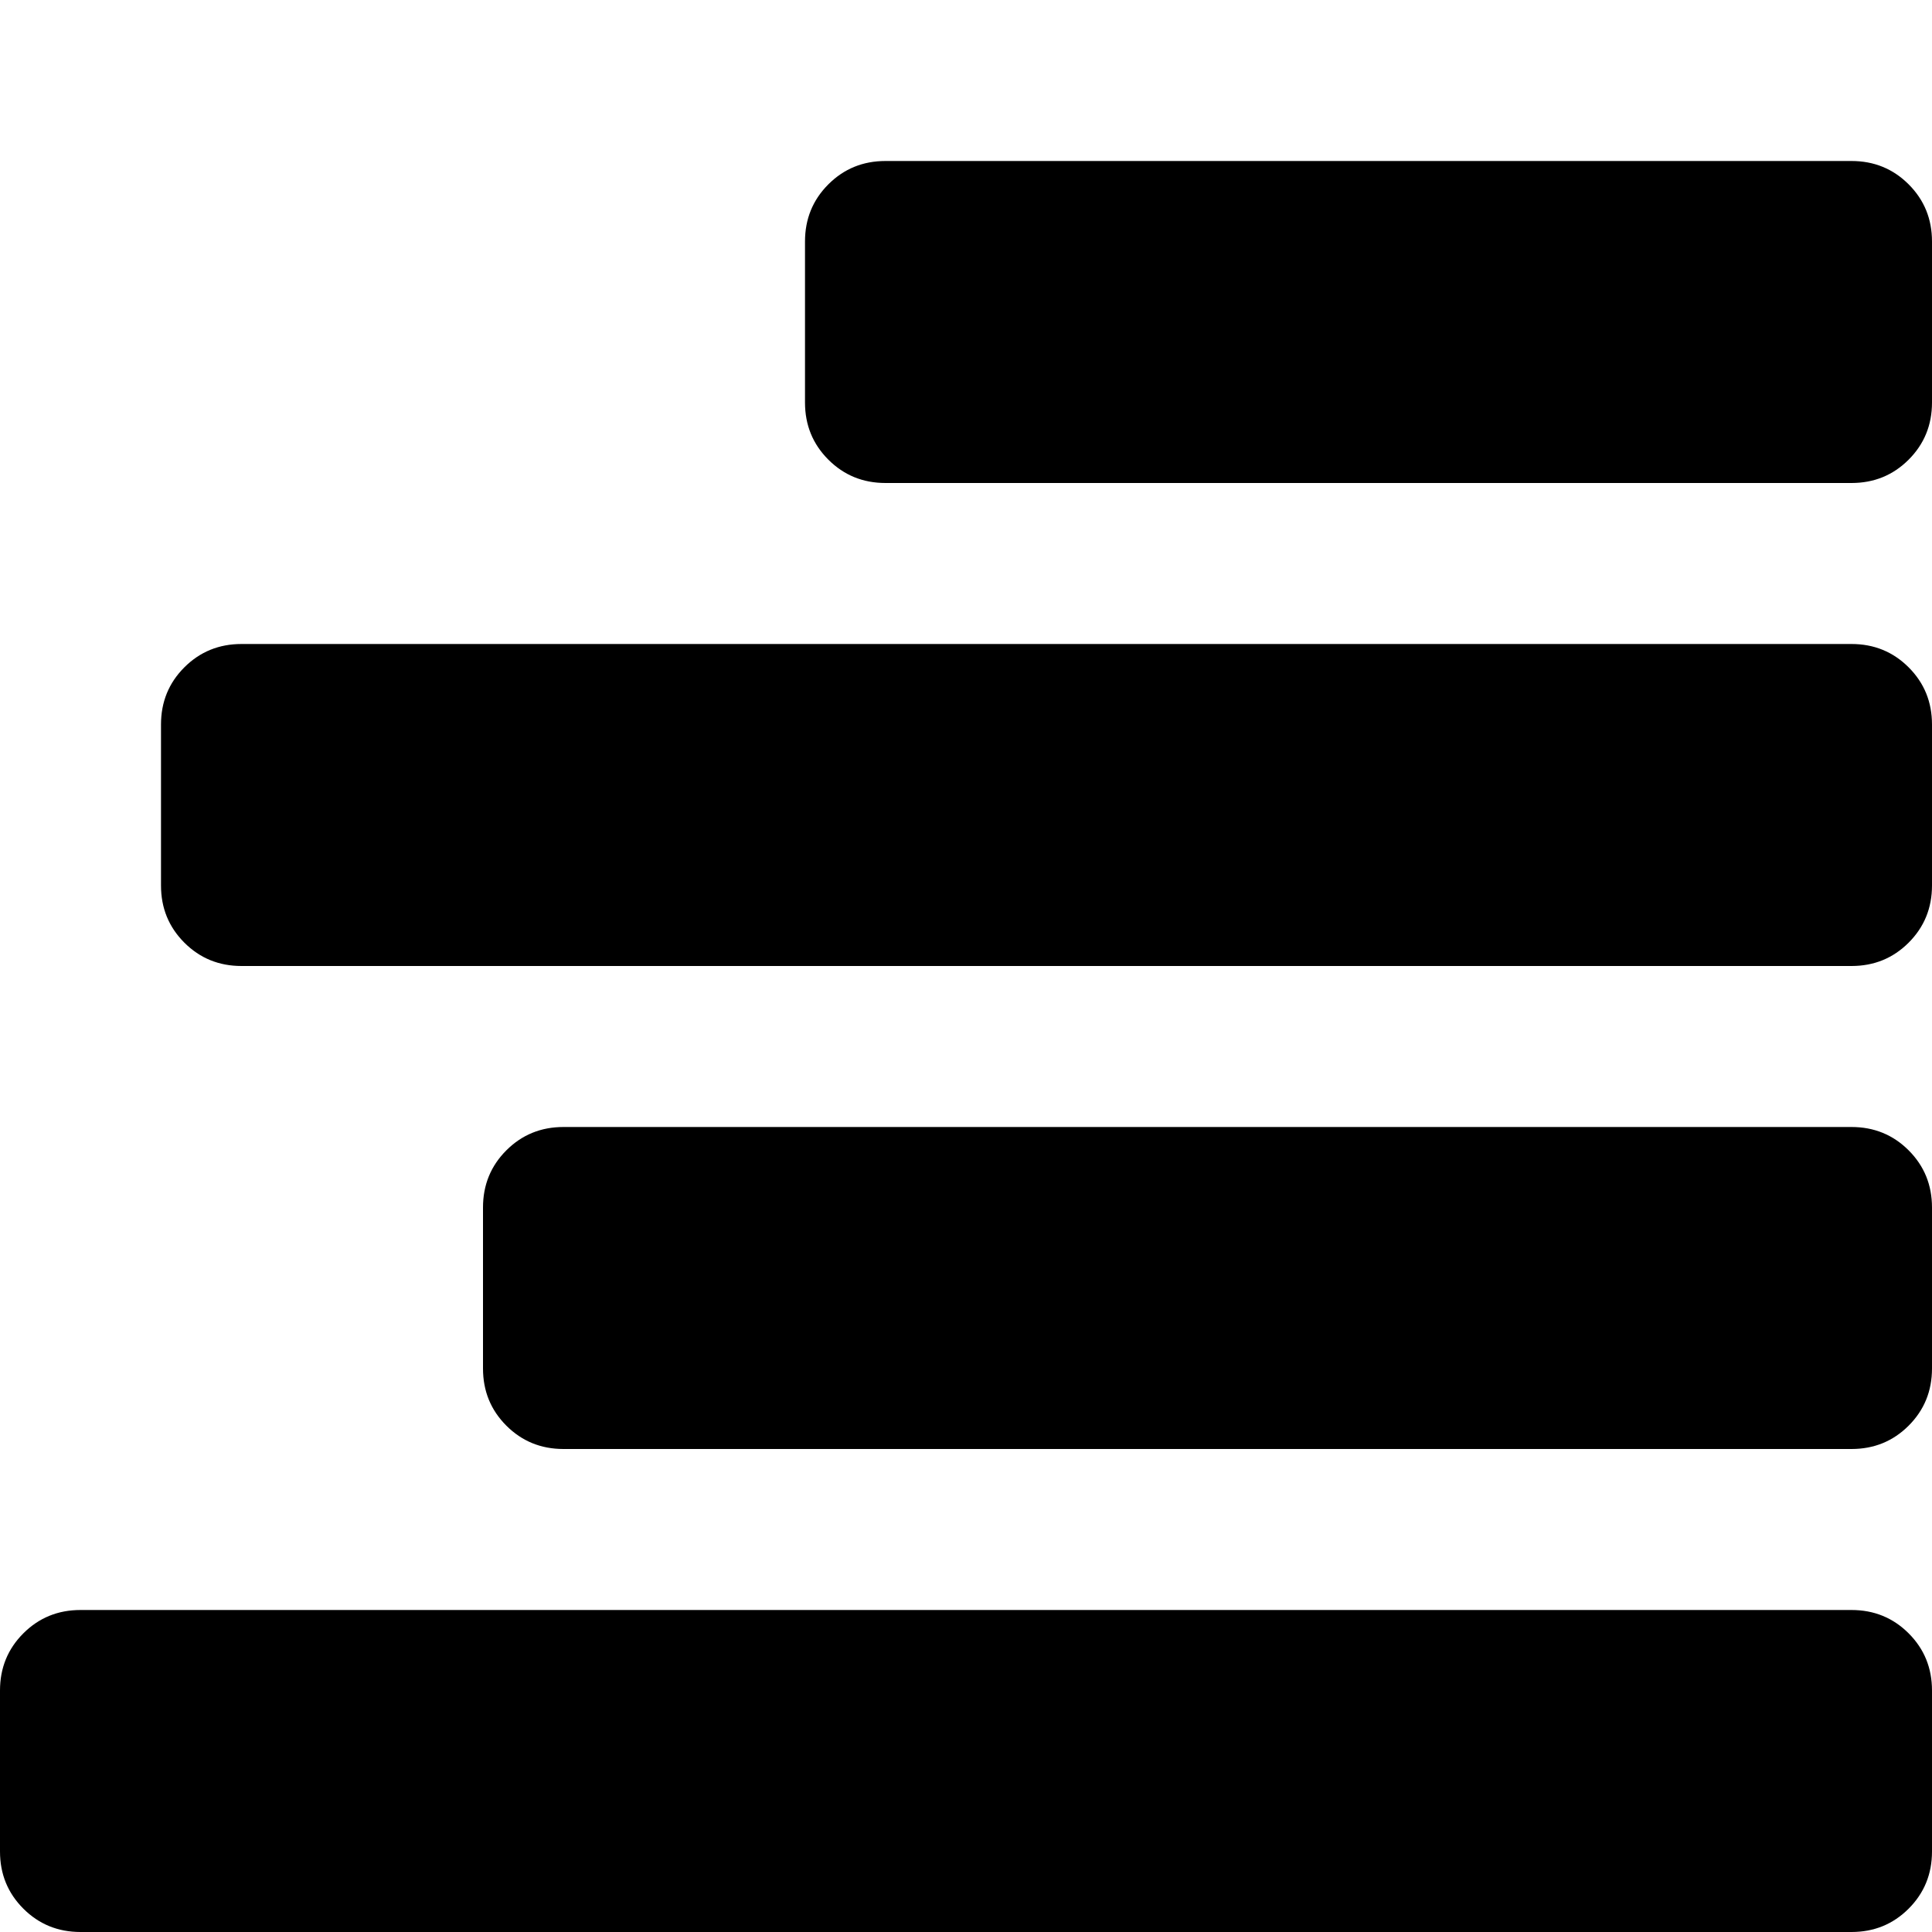 <svg xmlns="http://www.w3.org/2000/svg" viewBox="0 0 1200 1200"><path d="M500 250V150q0-21 14.5-35.5T550 100h600q21 0 35.5 14.5T1200 150v100q0 21-14.5 35.5T1150 300H550q-21 0-35.5-14.5T500 250zM100 550V450q0-21 14.5-35.5T150 400h1000q21 0 35.5 14.5T1200 450v100q0 21-14.5 35.5T1150 600H150q-21 0-35.5-14.5T100 550zm200 300V750q0-21 14.5-35.5T350 700h800q21 0 35.5 14.5T1200 750v100q0 21-14.5 35.5T1150 900H350q-21 0-35.5-14.5T300 850zM0 1150v-100q0-21 14.5-35.5T50 1000h1100q21 0 35.5 14.5t14.5 35.5v100q0 21-14.5 35.5T1150 1200H50q-21 0-35.5-14.5T0 1150z"/></svg>